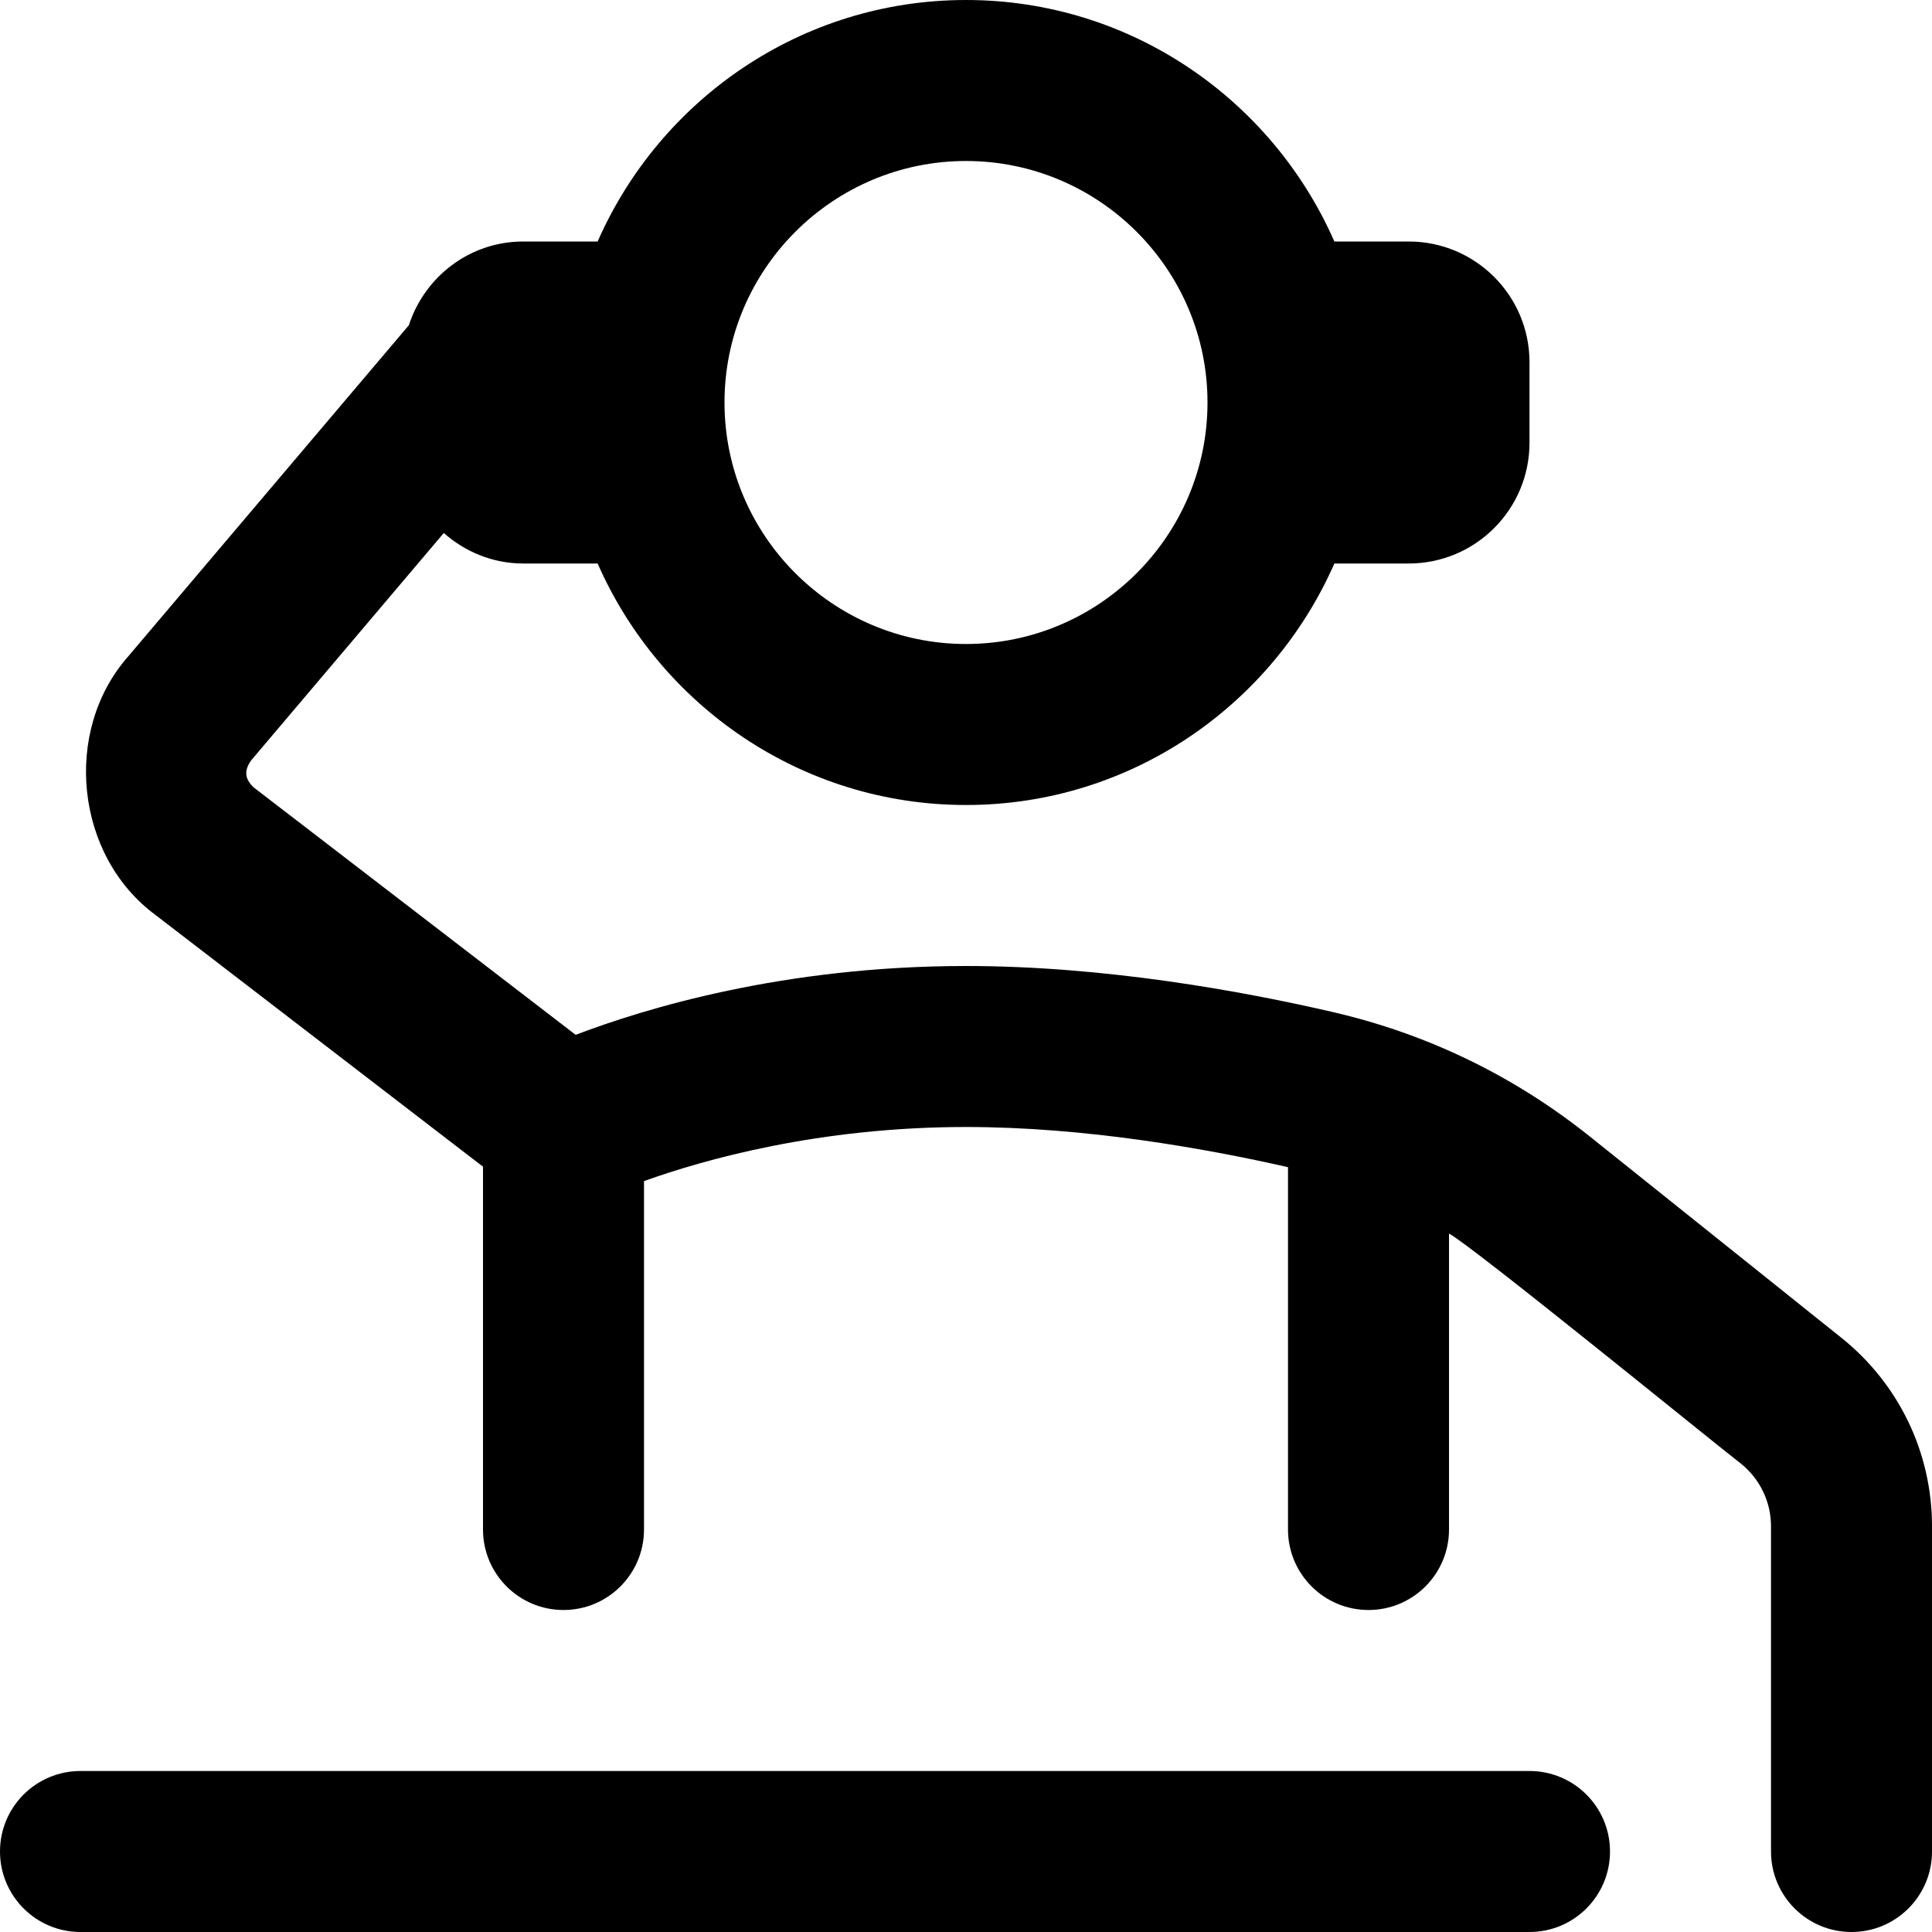 <?xml version="1.0" encoding="UTF-8"?>
<svg xmlns="http://www.w3.org/2000/svg" id="Layer_1" data-name="Layer 1" viewBox="0 0 24 24">
  <path d="M22.874,16.618l-3.122-2.498c-.944-.755-2.018-1.275-3.191-1.547-1.131-.262-2.841-.573-4.561-.573-2.267,0-3.993,.529-4.849,.855l-3.999-3.073c-.112-.108-.122-.204-.035-.333l2.396-2.828c.264,.233,.607,.379,.987,.379h.924c.774,1.763,2.531,3,4.576,3s3.802-1.237,4.576-3h.924c.828,0,1.5-.672,1.5-1.5v-1c0-.828-.672-1.5-1.5-1.5h-.924c-.774-1.763-2.531-3-4.576-3s-3.802,1.237-4.576,3h-.924c-.667,0-1.225,.438-1.421,1.04L1.591,8.156c-.818,.929-.655,2.478,.343,3.212l4.066,3.125v4.507c0,.553,.448,1,1,1s1-.447,1-1v-4.328c.741-.266,2.172-.672,4-.672,1.482,0,2.972,.266,4,.499v4.501c0,.553,.448,1,1,1s1-.447,1-1v-3.676c.285,.149,3.294,2.603,3.624,2.856,.239,.191,.376,.477,.376,.781v4.039c0,.553,.448,1,1,1s1-.447,1-1v-4.039c0-.915-.41-1.769-1.126-2.343ZM12,2c1.654,0,3,1.346,3,3s-1.346,3-3,3-3-1.346-3-3,1.346-3,3-3Zm8,21c0,.553-.448,1-1,1H1c-.552,0-1-.447-1-1s.448-1,1-1H19c.552,0,1,.447,1,1Z"/>
</svg>
